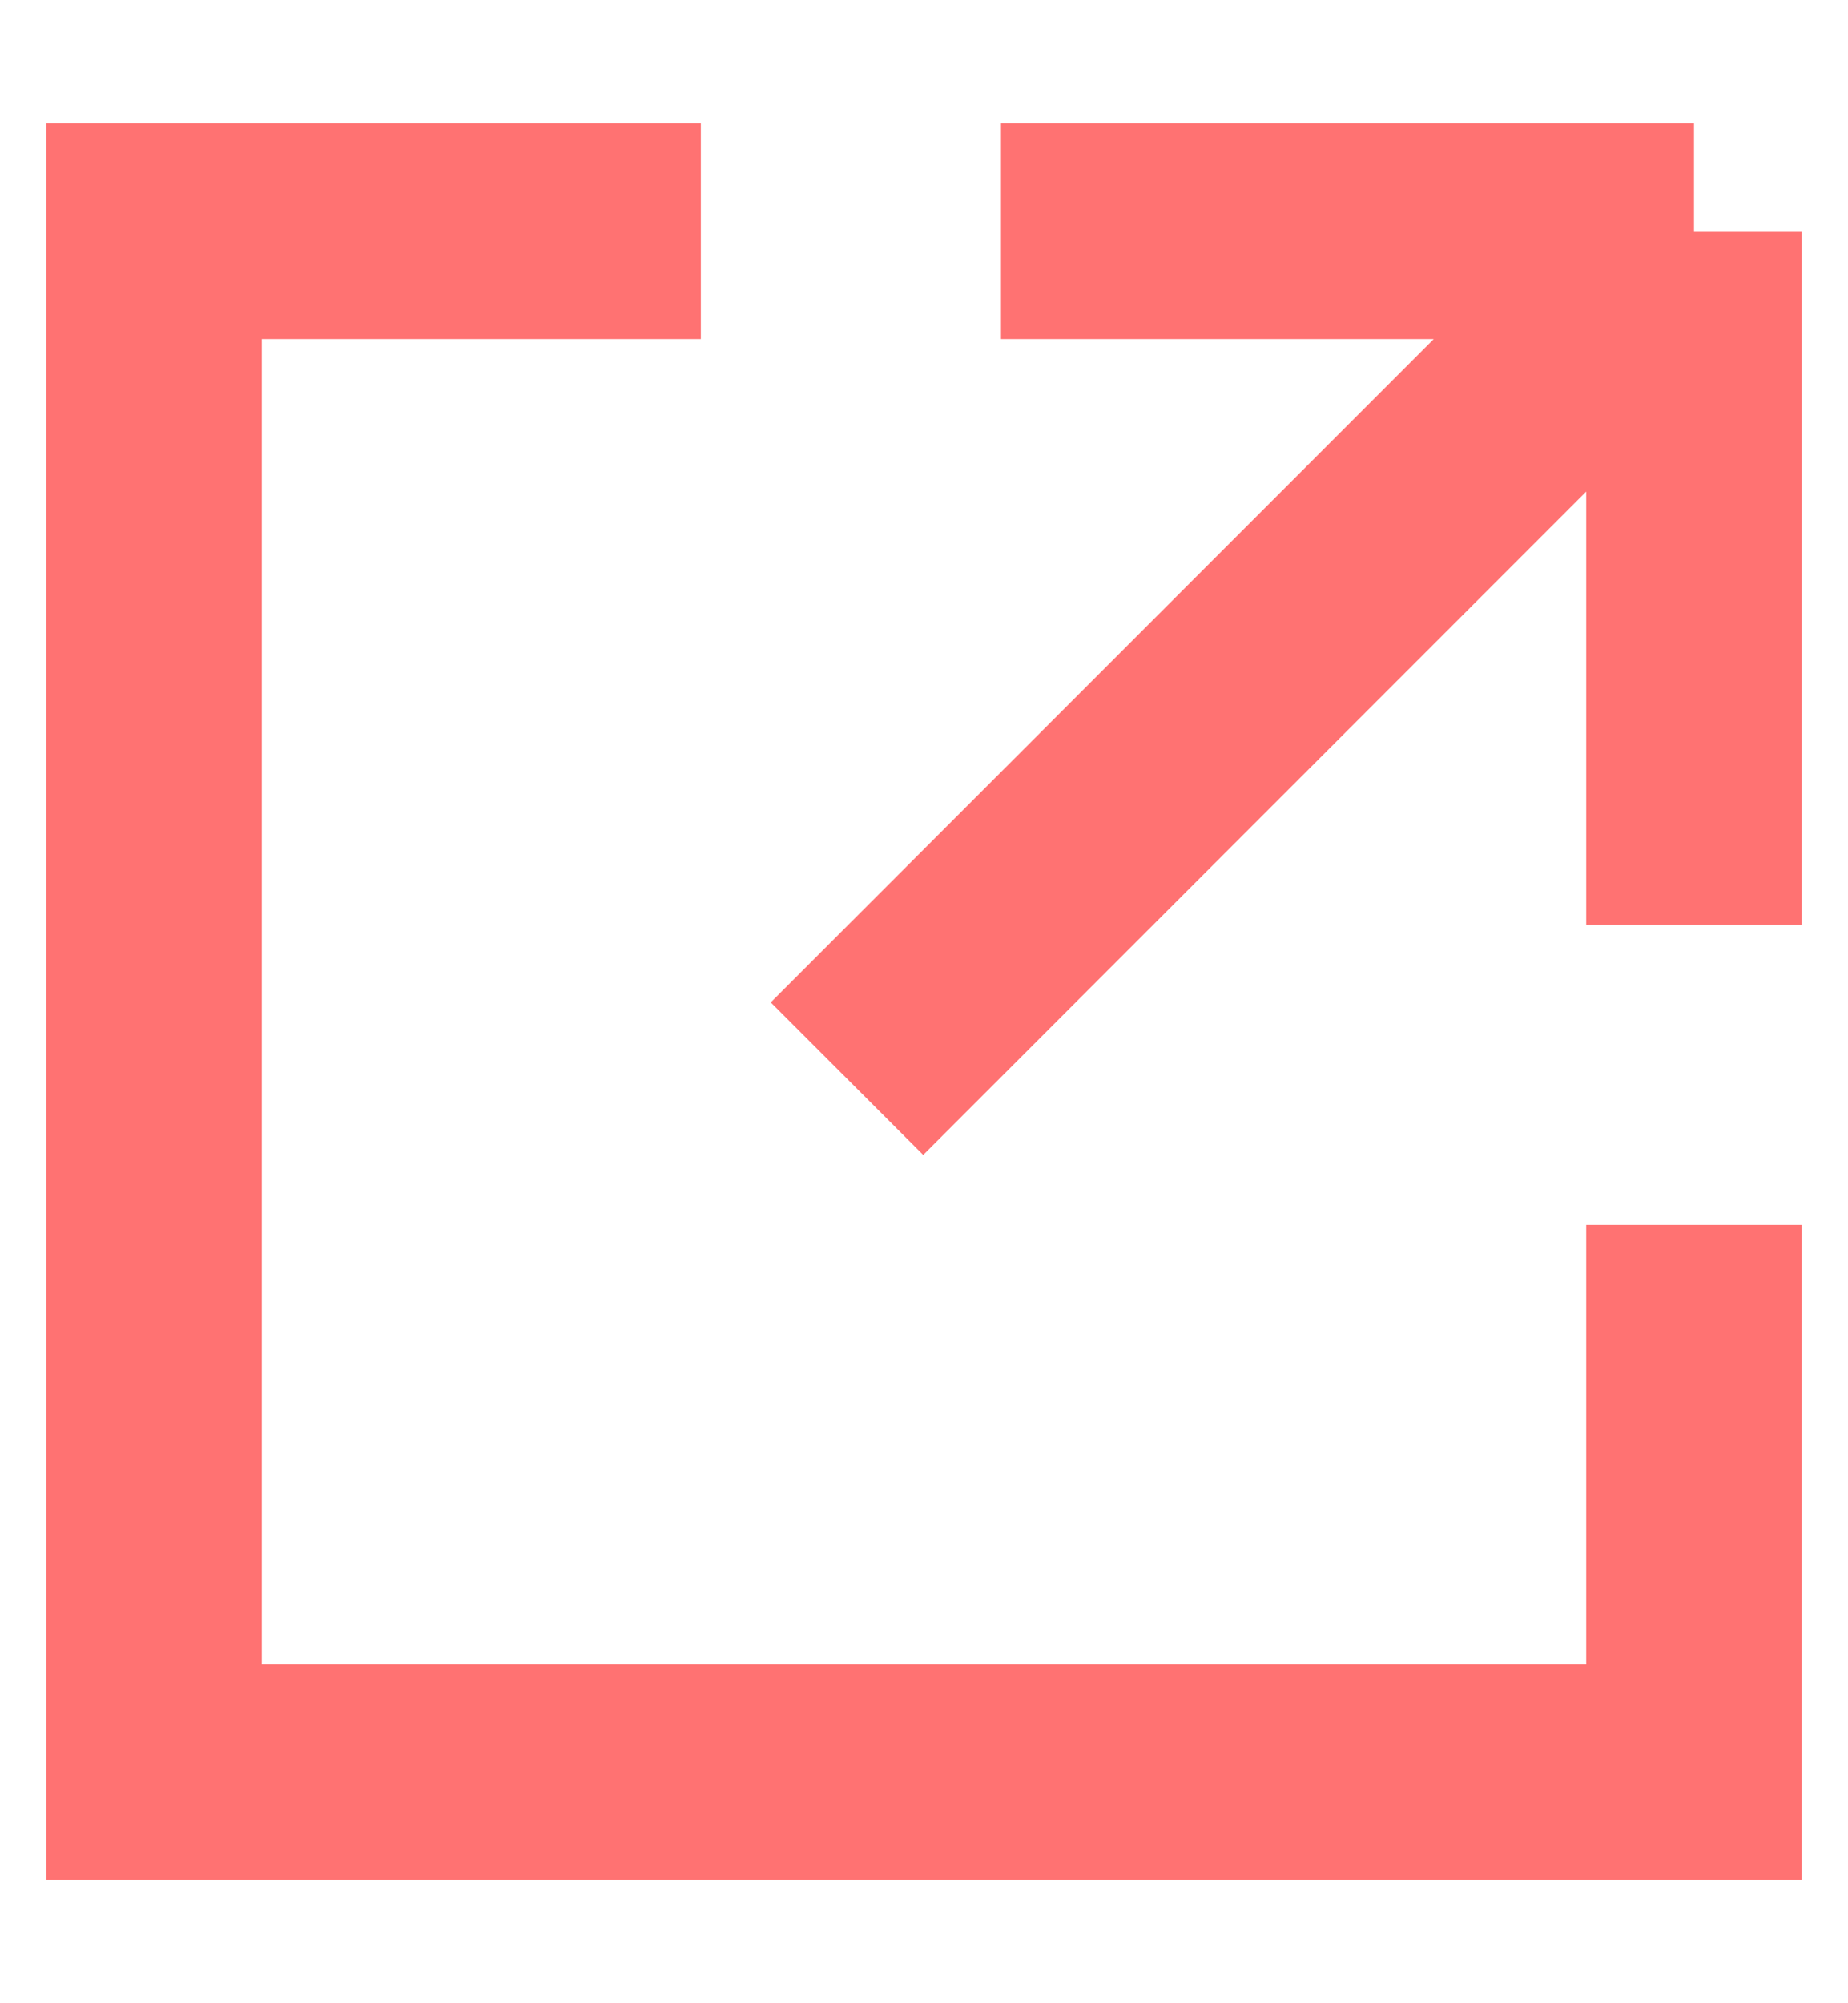 <svg width="12" height="13" viewBox="0 0 12 13" fill="none" xmlns="http://www.w3.org/2000/svg">
<g clip-path="url(#clip0_478_3385)">
<path d="M4.551 1.5H1V11.5H11V7.949" stroke="#FF7272" stroke-width="1.4"/>
<path d="M6.5 1.5H11M11 1.5V6M11 1.5L5.5 7" stroke="#FF7272" stroke-width="1.4"/>
</g>
<defs>
<clipPath id="clip0_478_3385">
<rect width="12" height="12" fill="white" transform="translate(0 0.5)"/>
</clipPath>
</defs>
</svg>
